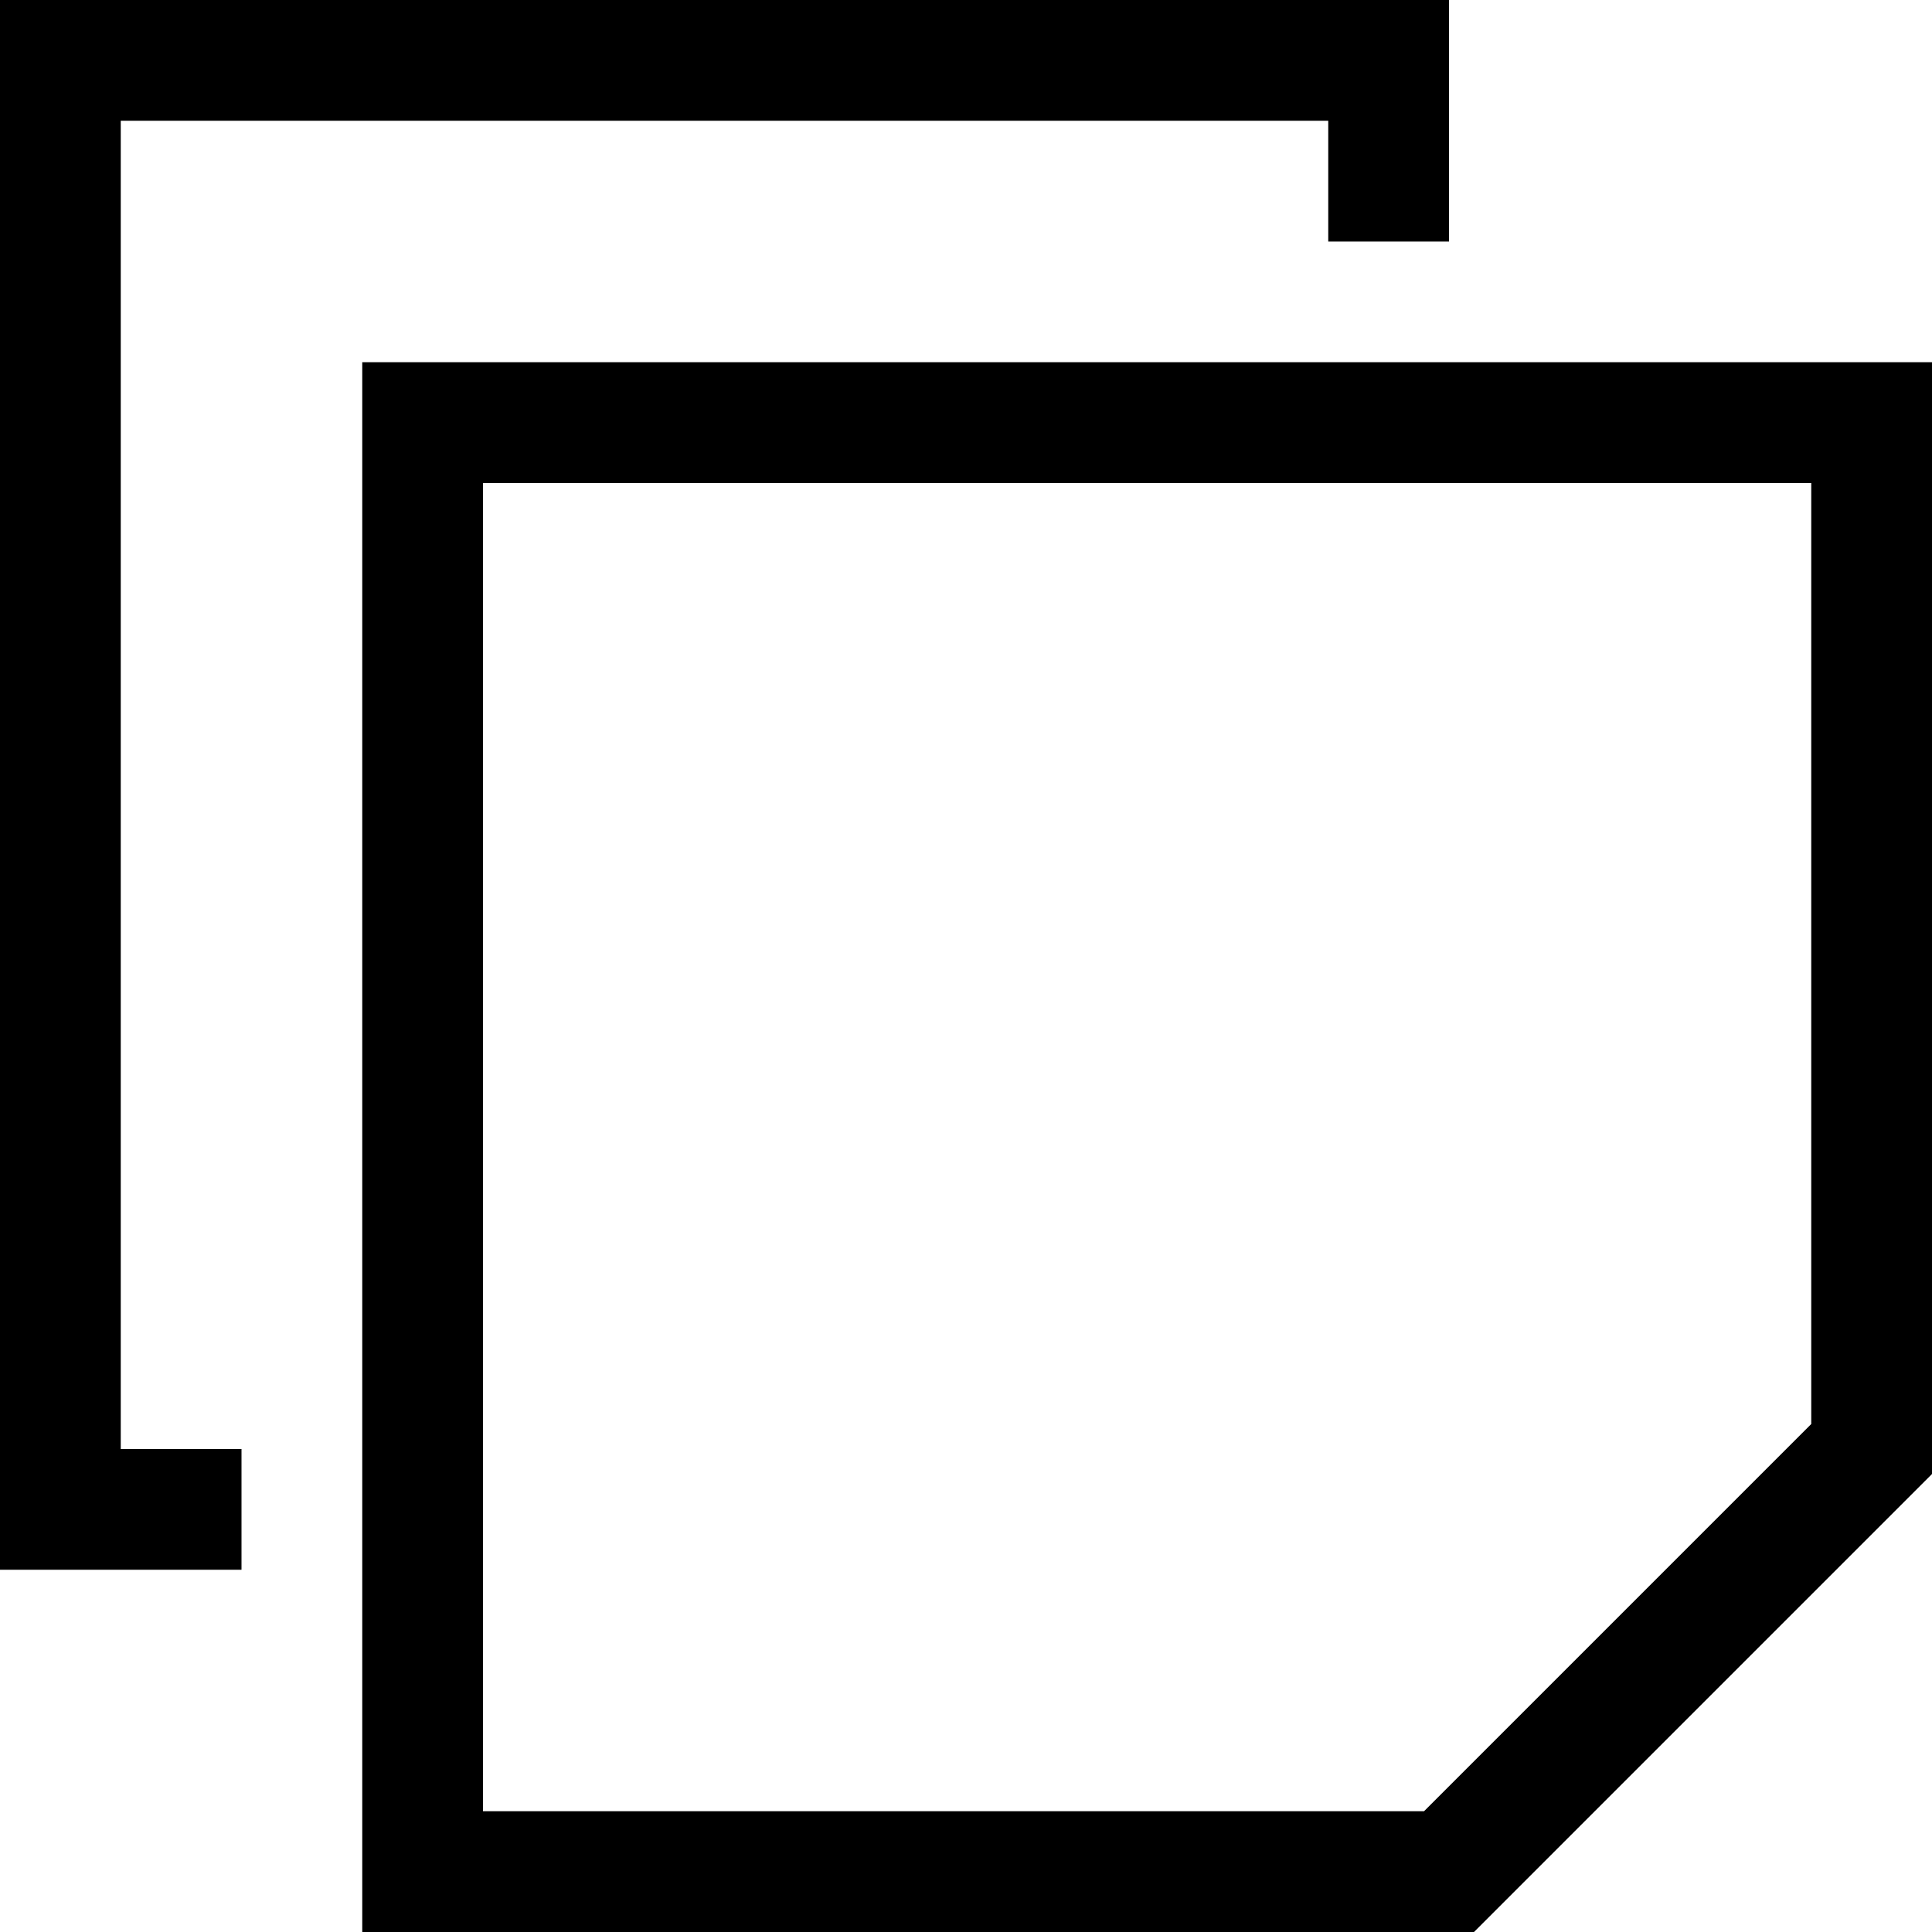 <svg width="16" height="16" viewBox="0 0 16 16" xmlns="http://www.w3.org/2000/svg"><style>@import '../colors.css';</style>
<path fill-rule="evenodd" clip-rule="evenodd" d="M12.207 16L3 16L3 3L16 3V12.207L12.207 16ZM11.793 15L15 11.793L15 4L4 4L4 15L11.793 15Z"/>
<path d="M11 1L1 1L1 12H2V13H0L0 0L12 0V2H11V1Z"/>
</svg>
